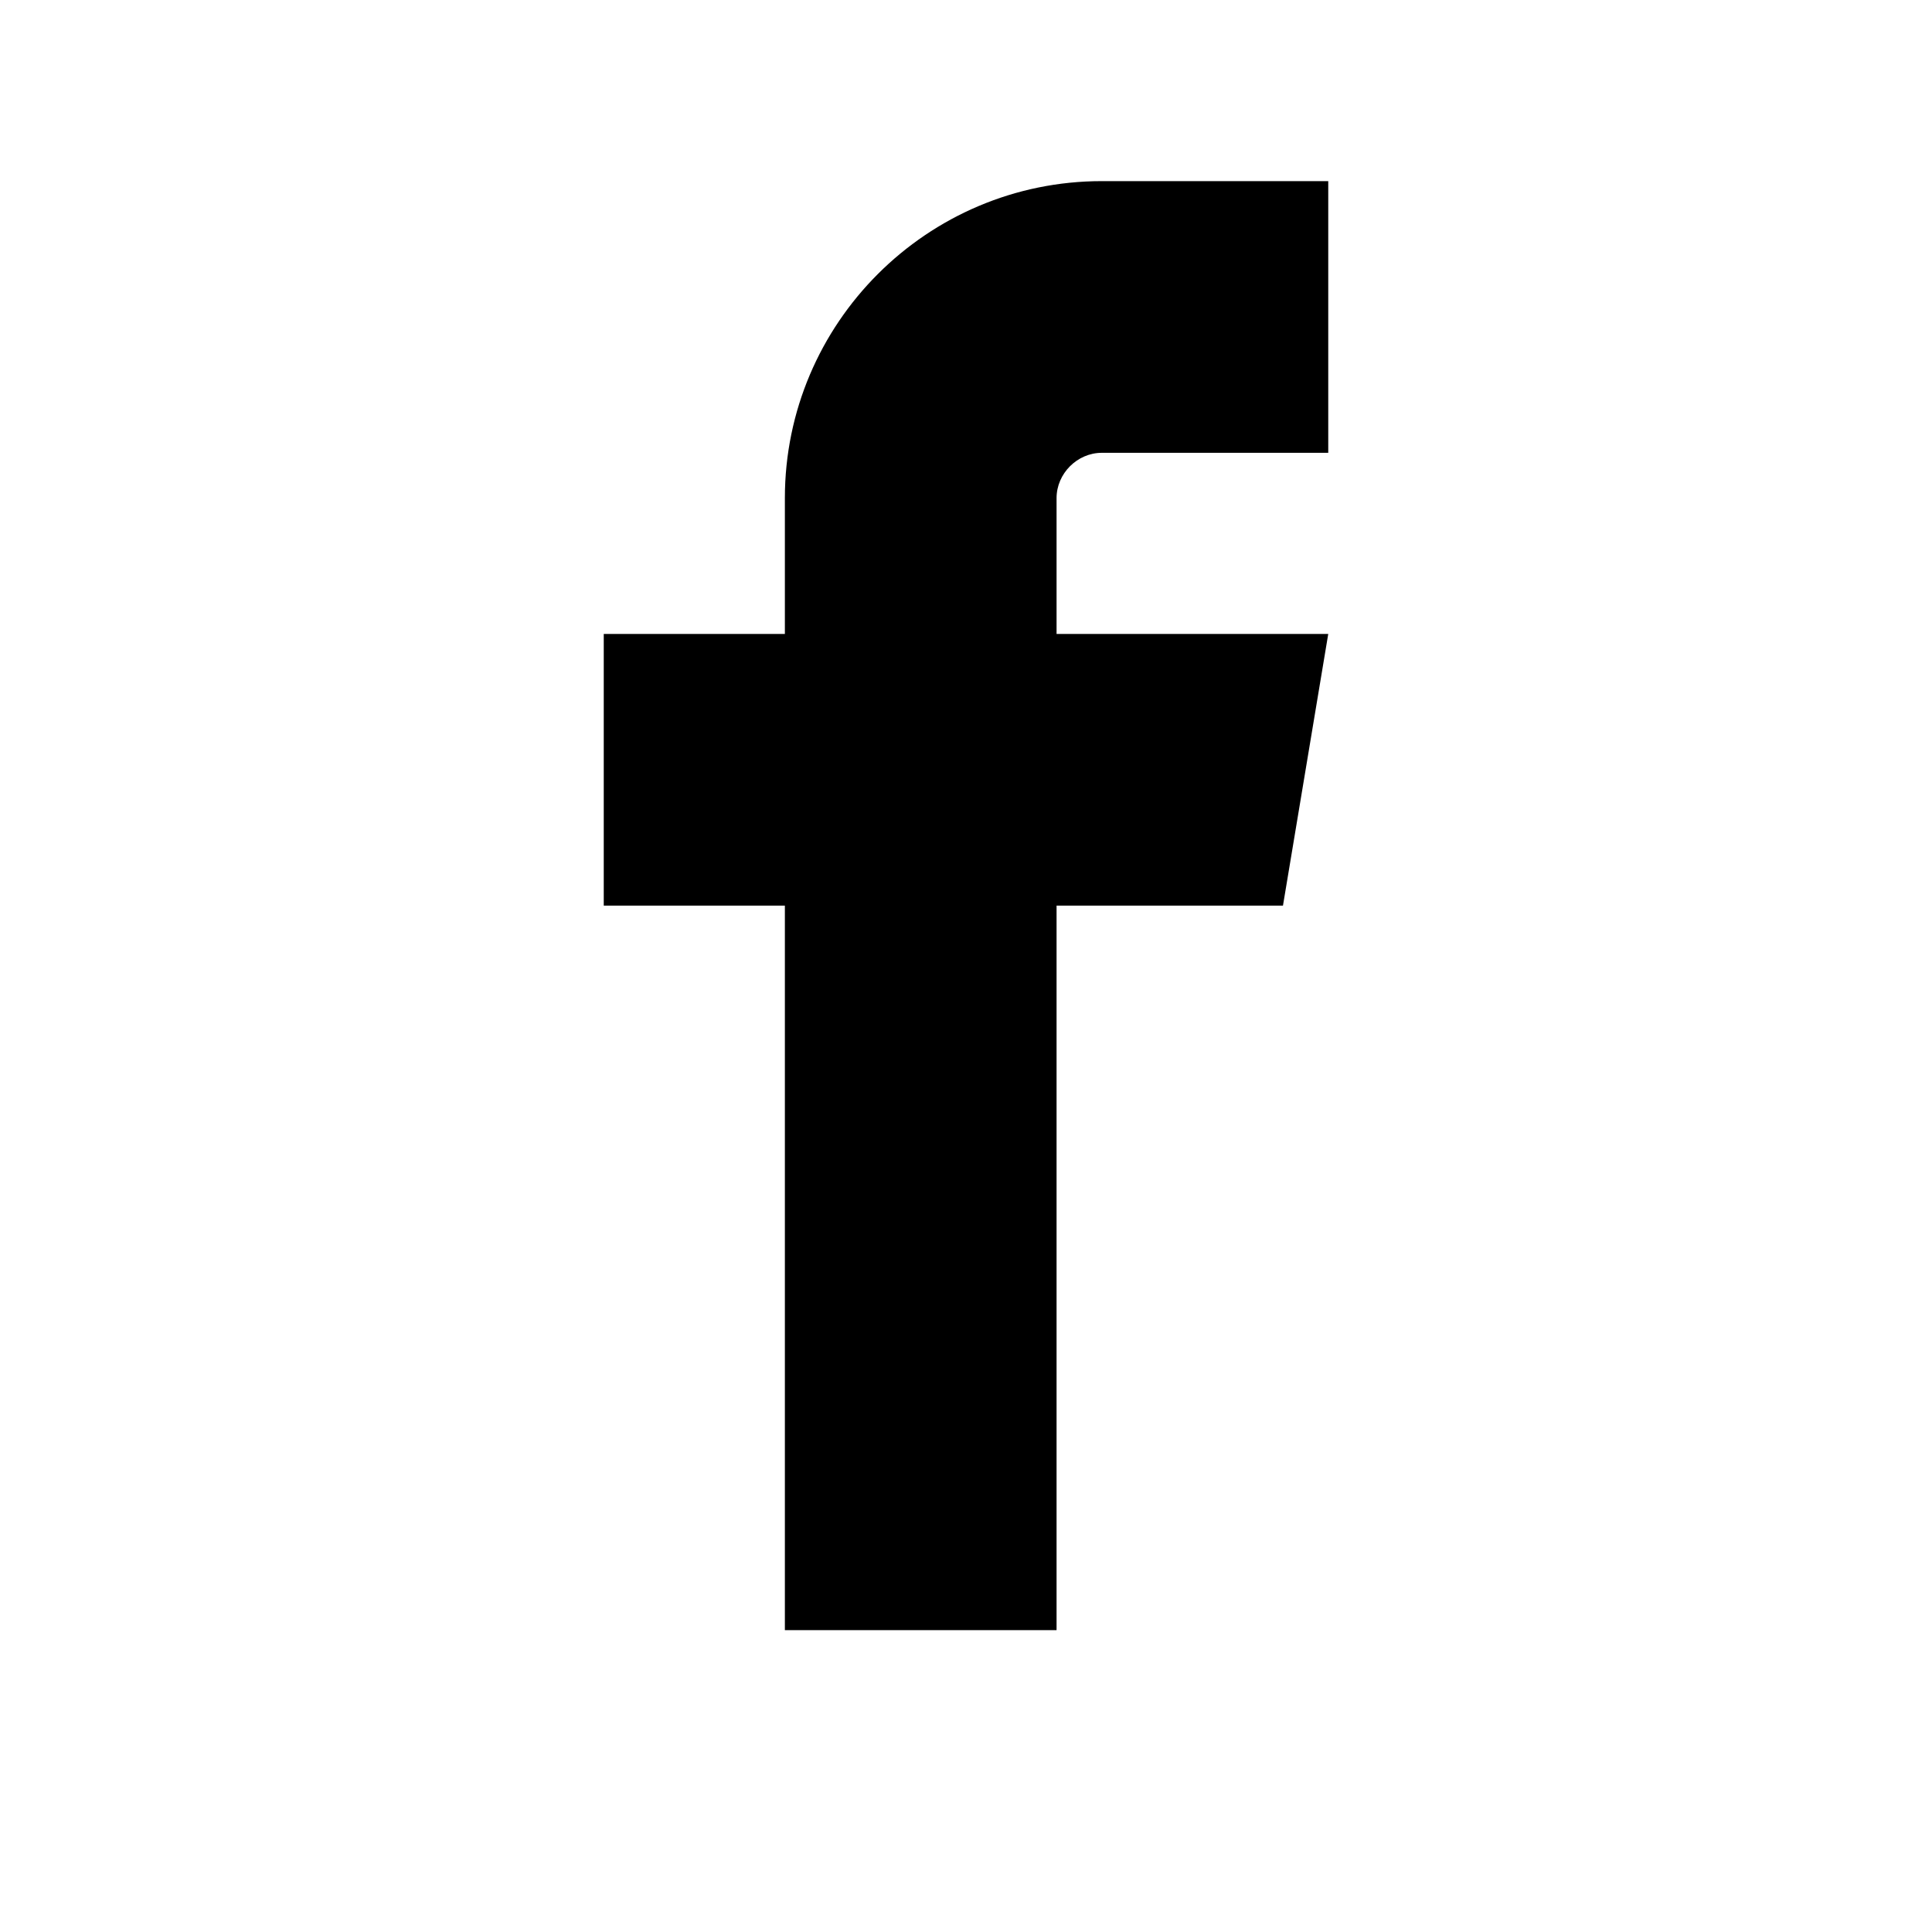 <svg width="32" height="32" viewBox="0 0 32 32" fill="none" xmlns="http://www.w3.org/2000/svg">
<path d="M18.25 7.5H22V3H18.25C15.355 3 13 5.355 13 8.25V10.5H10V15H13V27H17.5V15H21.25L22 10.5H17.5V8.25C17.5 7.843 17.843 7.5 18.25 7.5Z" fill="black"/>
</svg>

